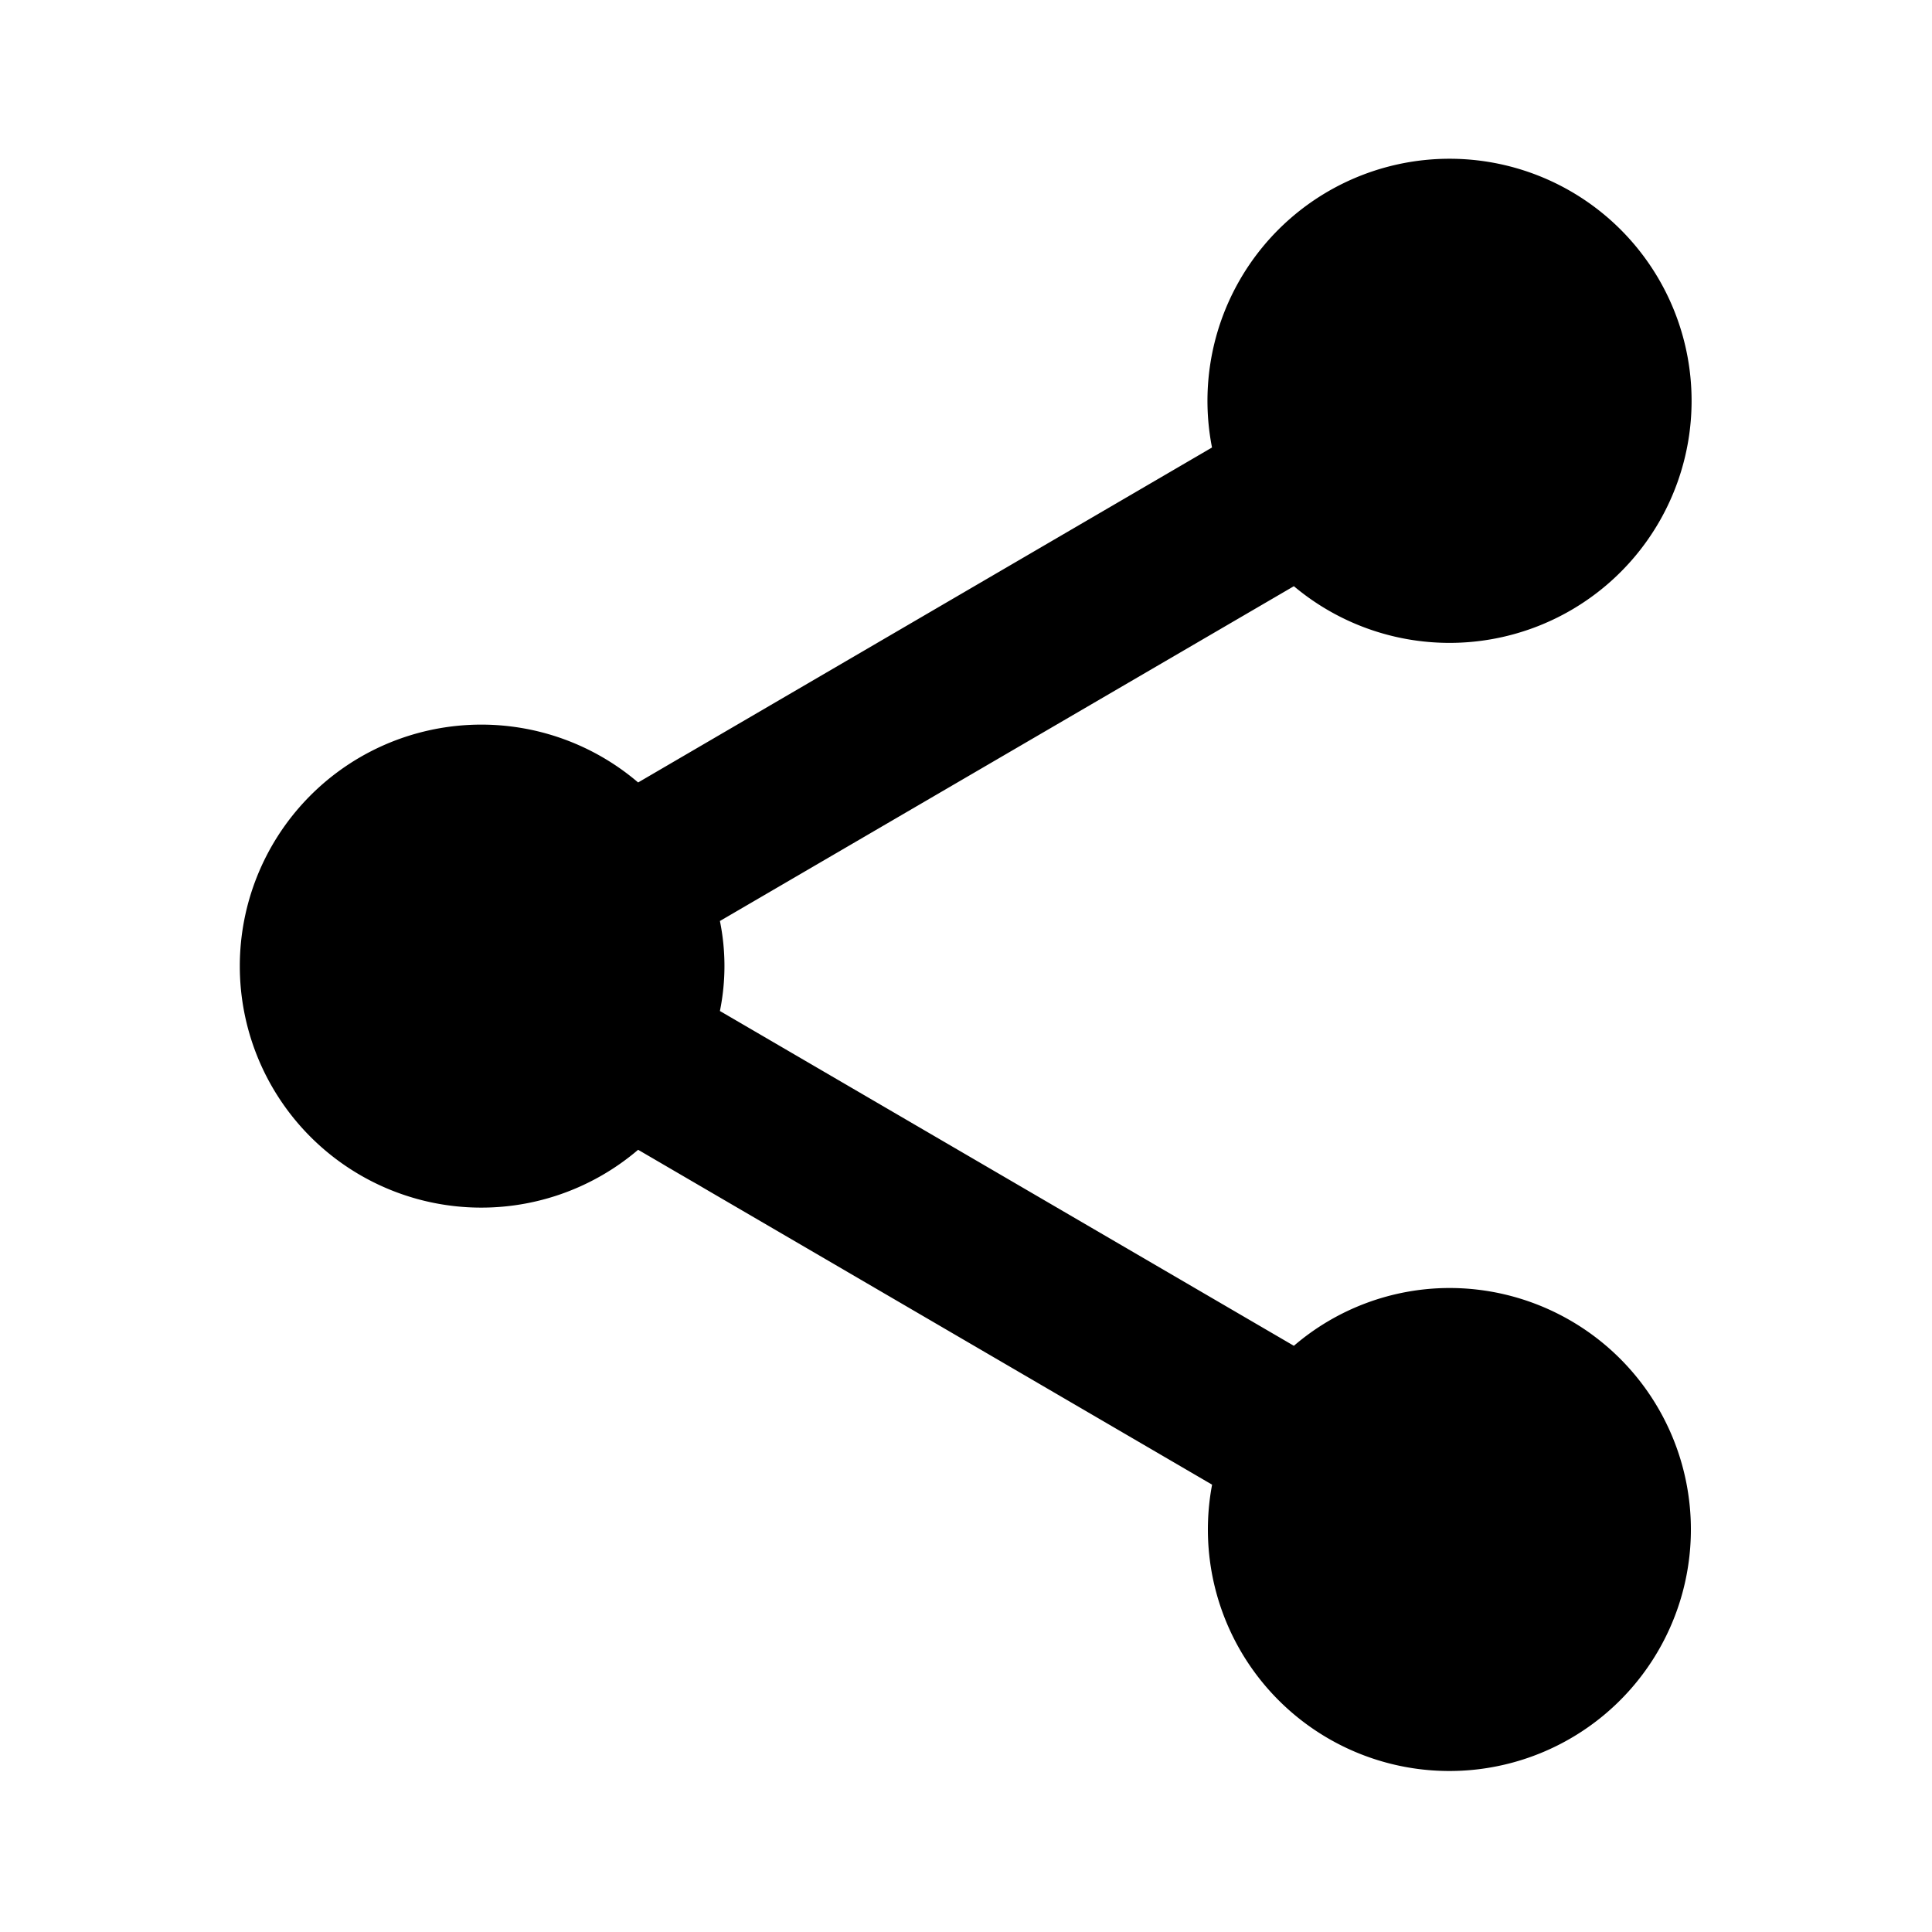 <svg xmlns="http://www.w3.org/2000/svg" viewBox="0 0 24 24" aria-hidden="true" focusable="false" fill="black">
  <path d="M18 16a2.973 2.973 0 00-1.927.718l-7.13-4.159a2.8 2.8 0 000-1.118l7.13-4.159a3.007 3.007 0 10-1.017-1.723L7.927 9.72a3 3 0 100 4.563l7.13 4.16A3 3 0 1018 16z"></path>
</svg>